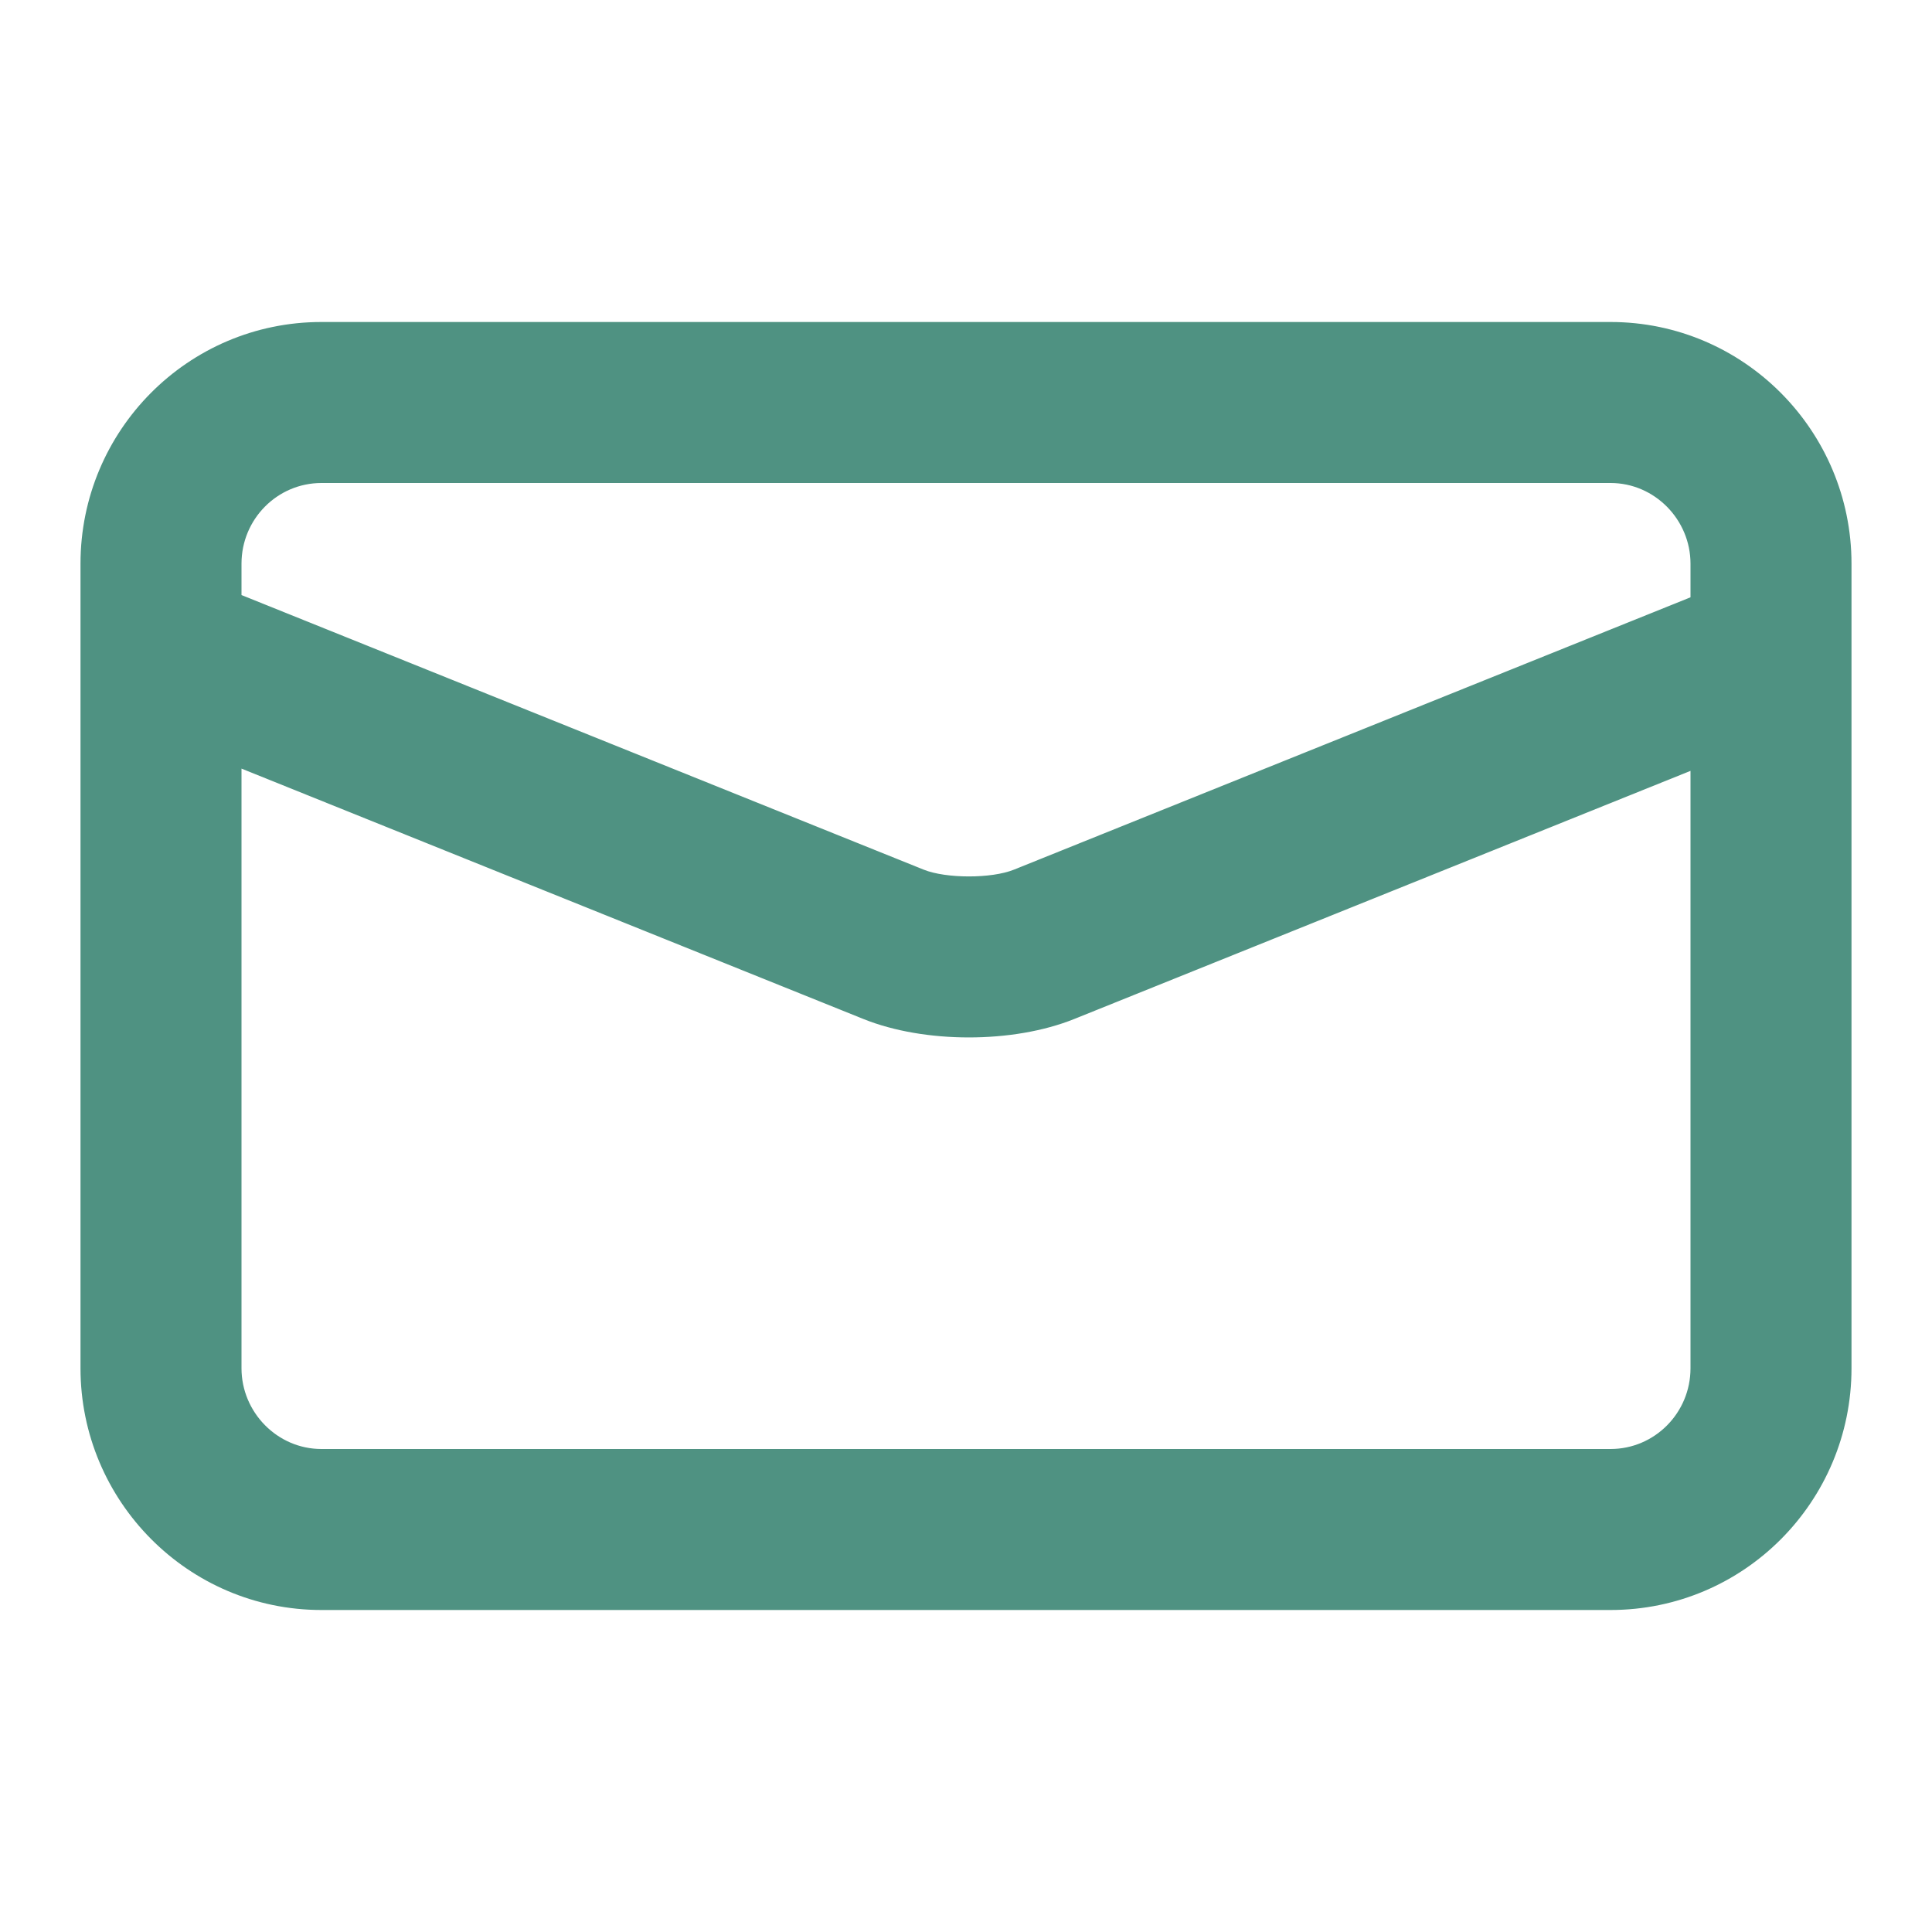 <svg width="24" height="24" viewBox="0 0 24 24" fill="none" xmlns="http://www.w3.org/2000/svg">
<path d="M21 7.42V7.002C21 6.456 20.555 6 20.007 6H3.993C3.445 6 3 6.449 3 7.002V7.392L11.474 10.803C11.752 10.915 12.317 10.916 12.596 10.803L21 7.42ZM21 9.576L13.343 12.659C12.584 12.964 11.484 12.963 10.727 12.659L3 9.548V16.997C3 17.544 3.445 18 3.993 18H20.007C20.555 18 21 17.551 21 16.997V9.576ZM1 7.002C1 5.348 2.336 4 3.993 4H20.007C21.664 4 23 5.355 23 7.002V16.997C23 18.652 21.664 20 20.007 20H3.993C2.336 20 1 18.645 1 16.997V7.002Z" fill="#4F9282"/>
</svg>
